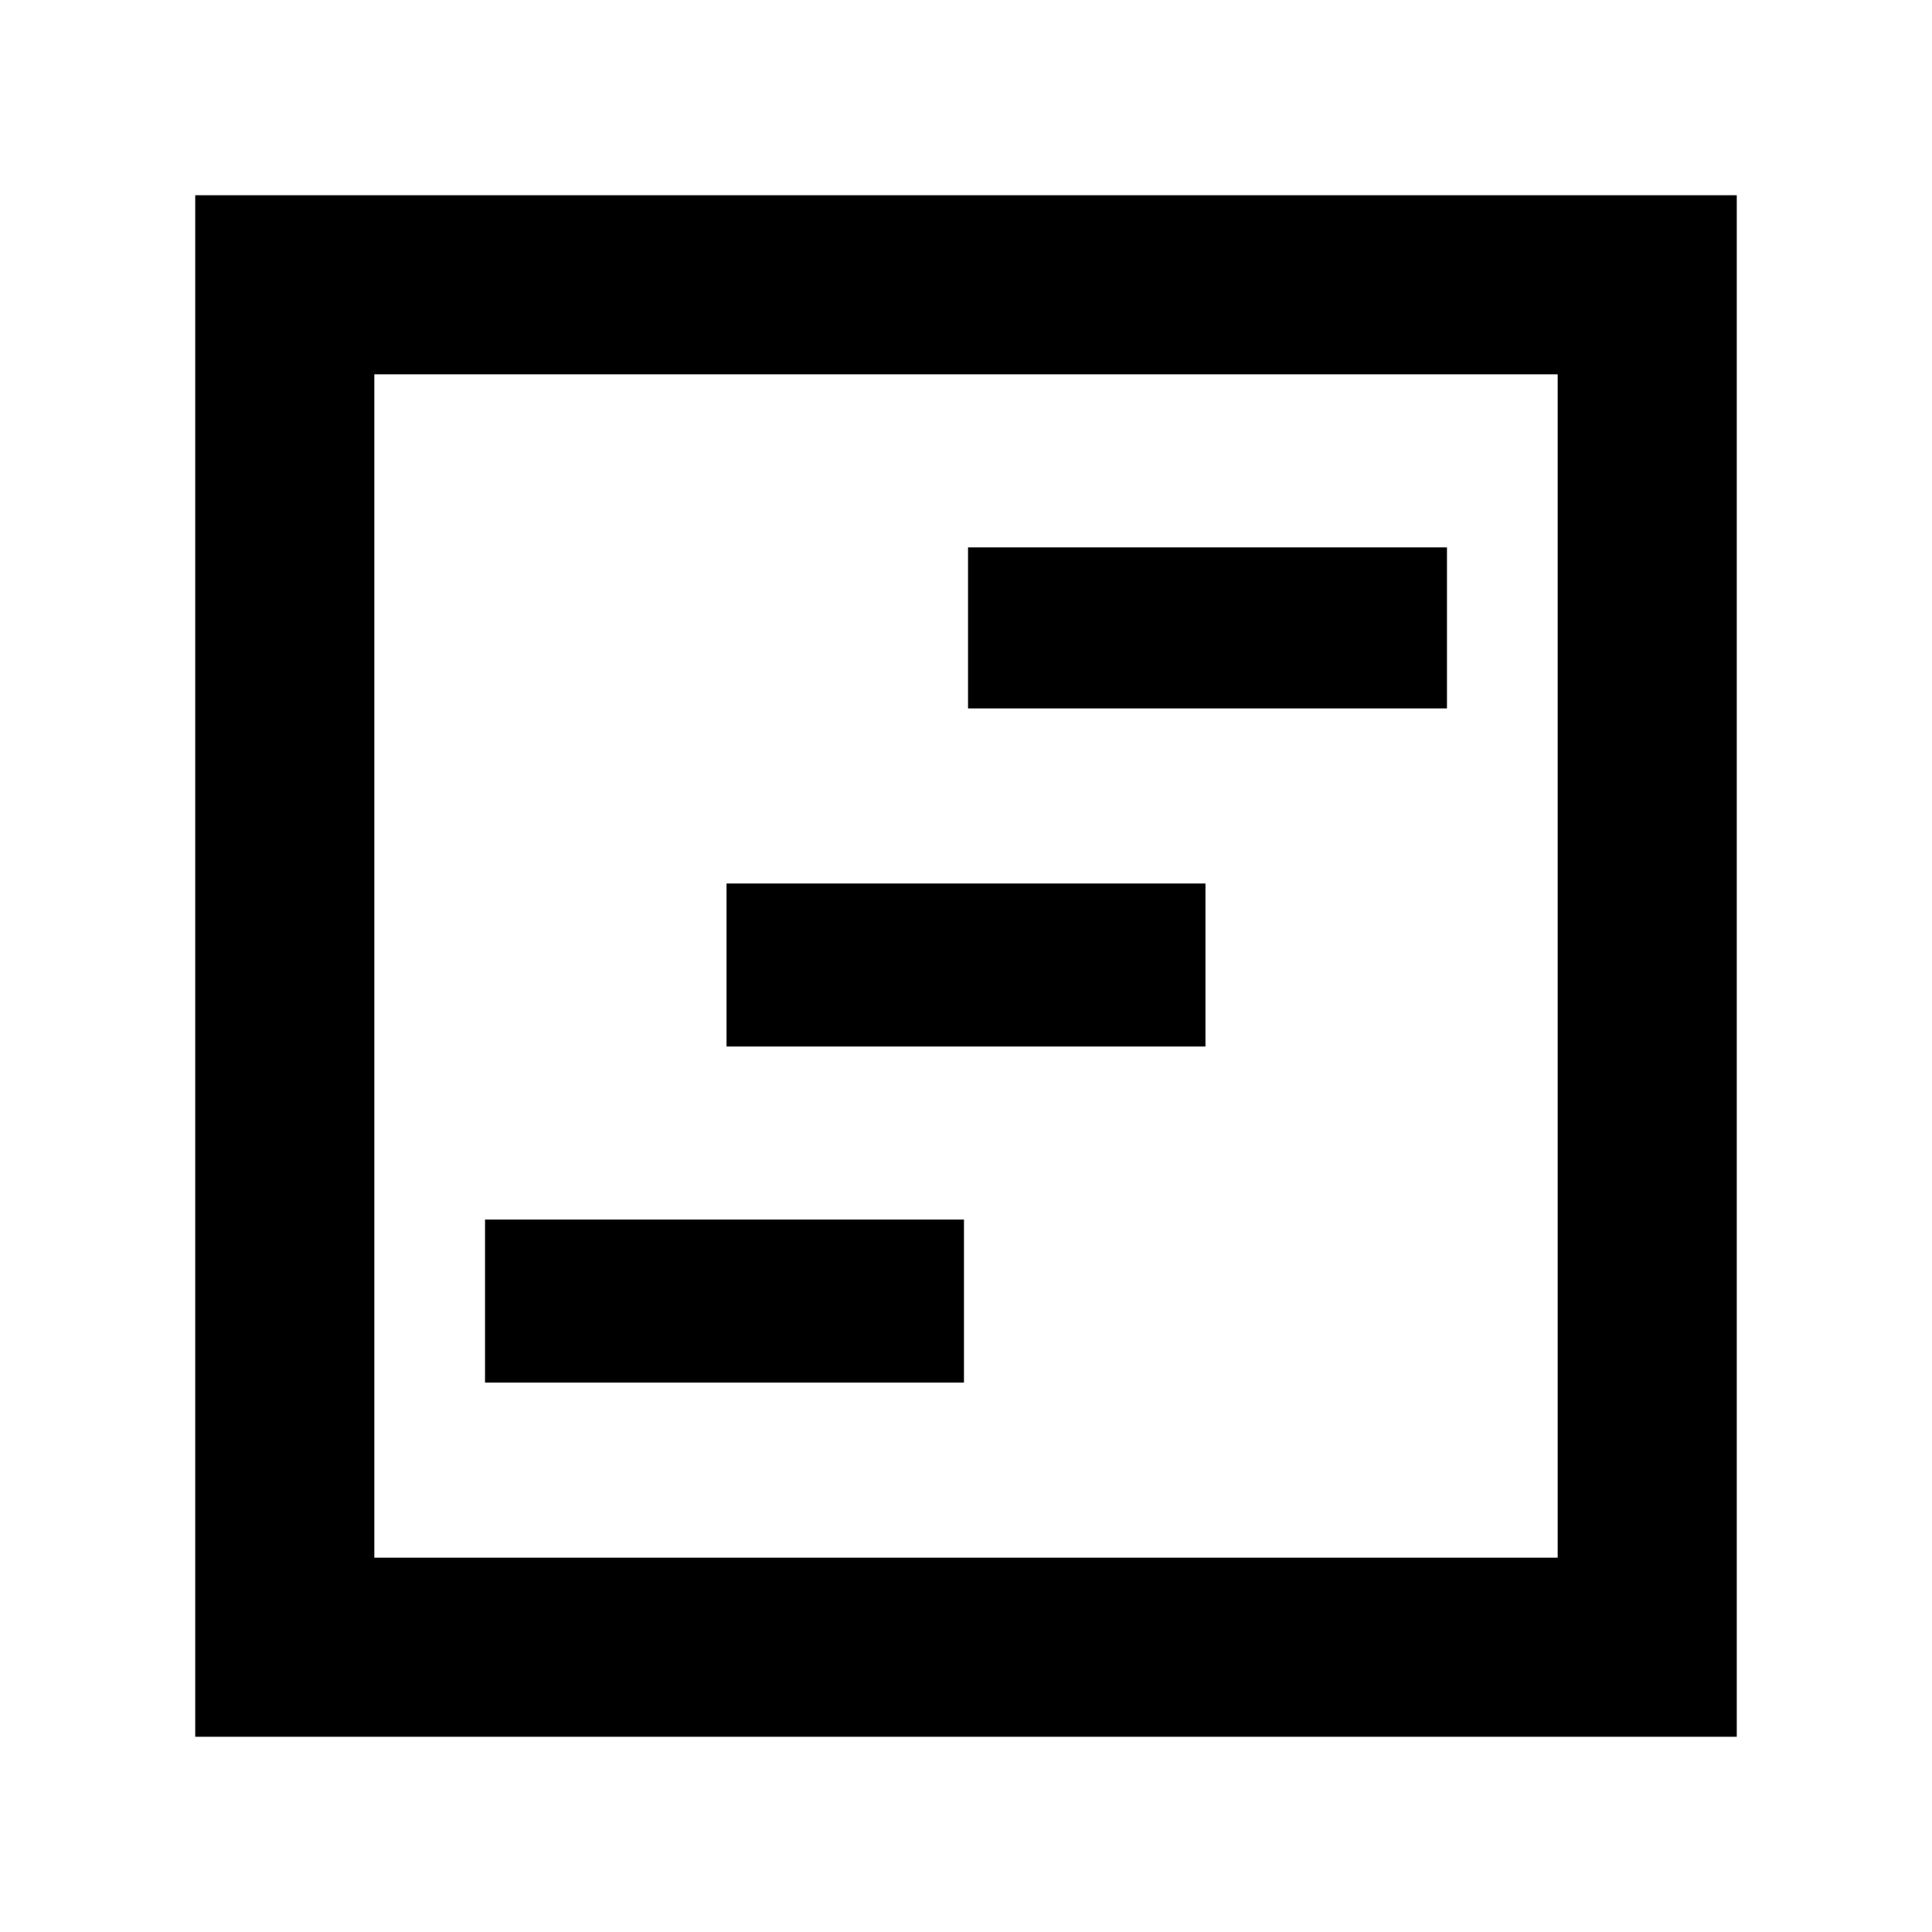 <svg xmlns="http://www.w3.org/2000/svg" height="40" width="40"><path d="M10.042 28.625h9.916V25.25h-9.916Zm10-13.958h9.916v-3.334h-9.916Zm-5 7h9.916v-3.375h-9.916Zm-11 14.291V4.042h31.916v31.916ZM7.75 32.25h24.5V7.75H7.75Zm0 0V7.75v24.5Z"/></svg>